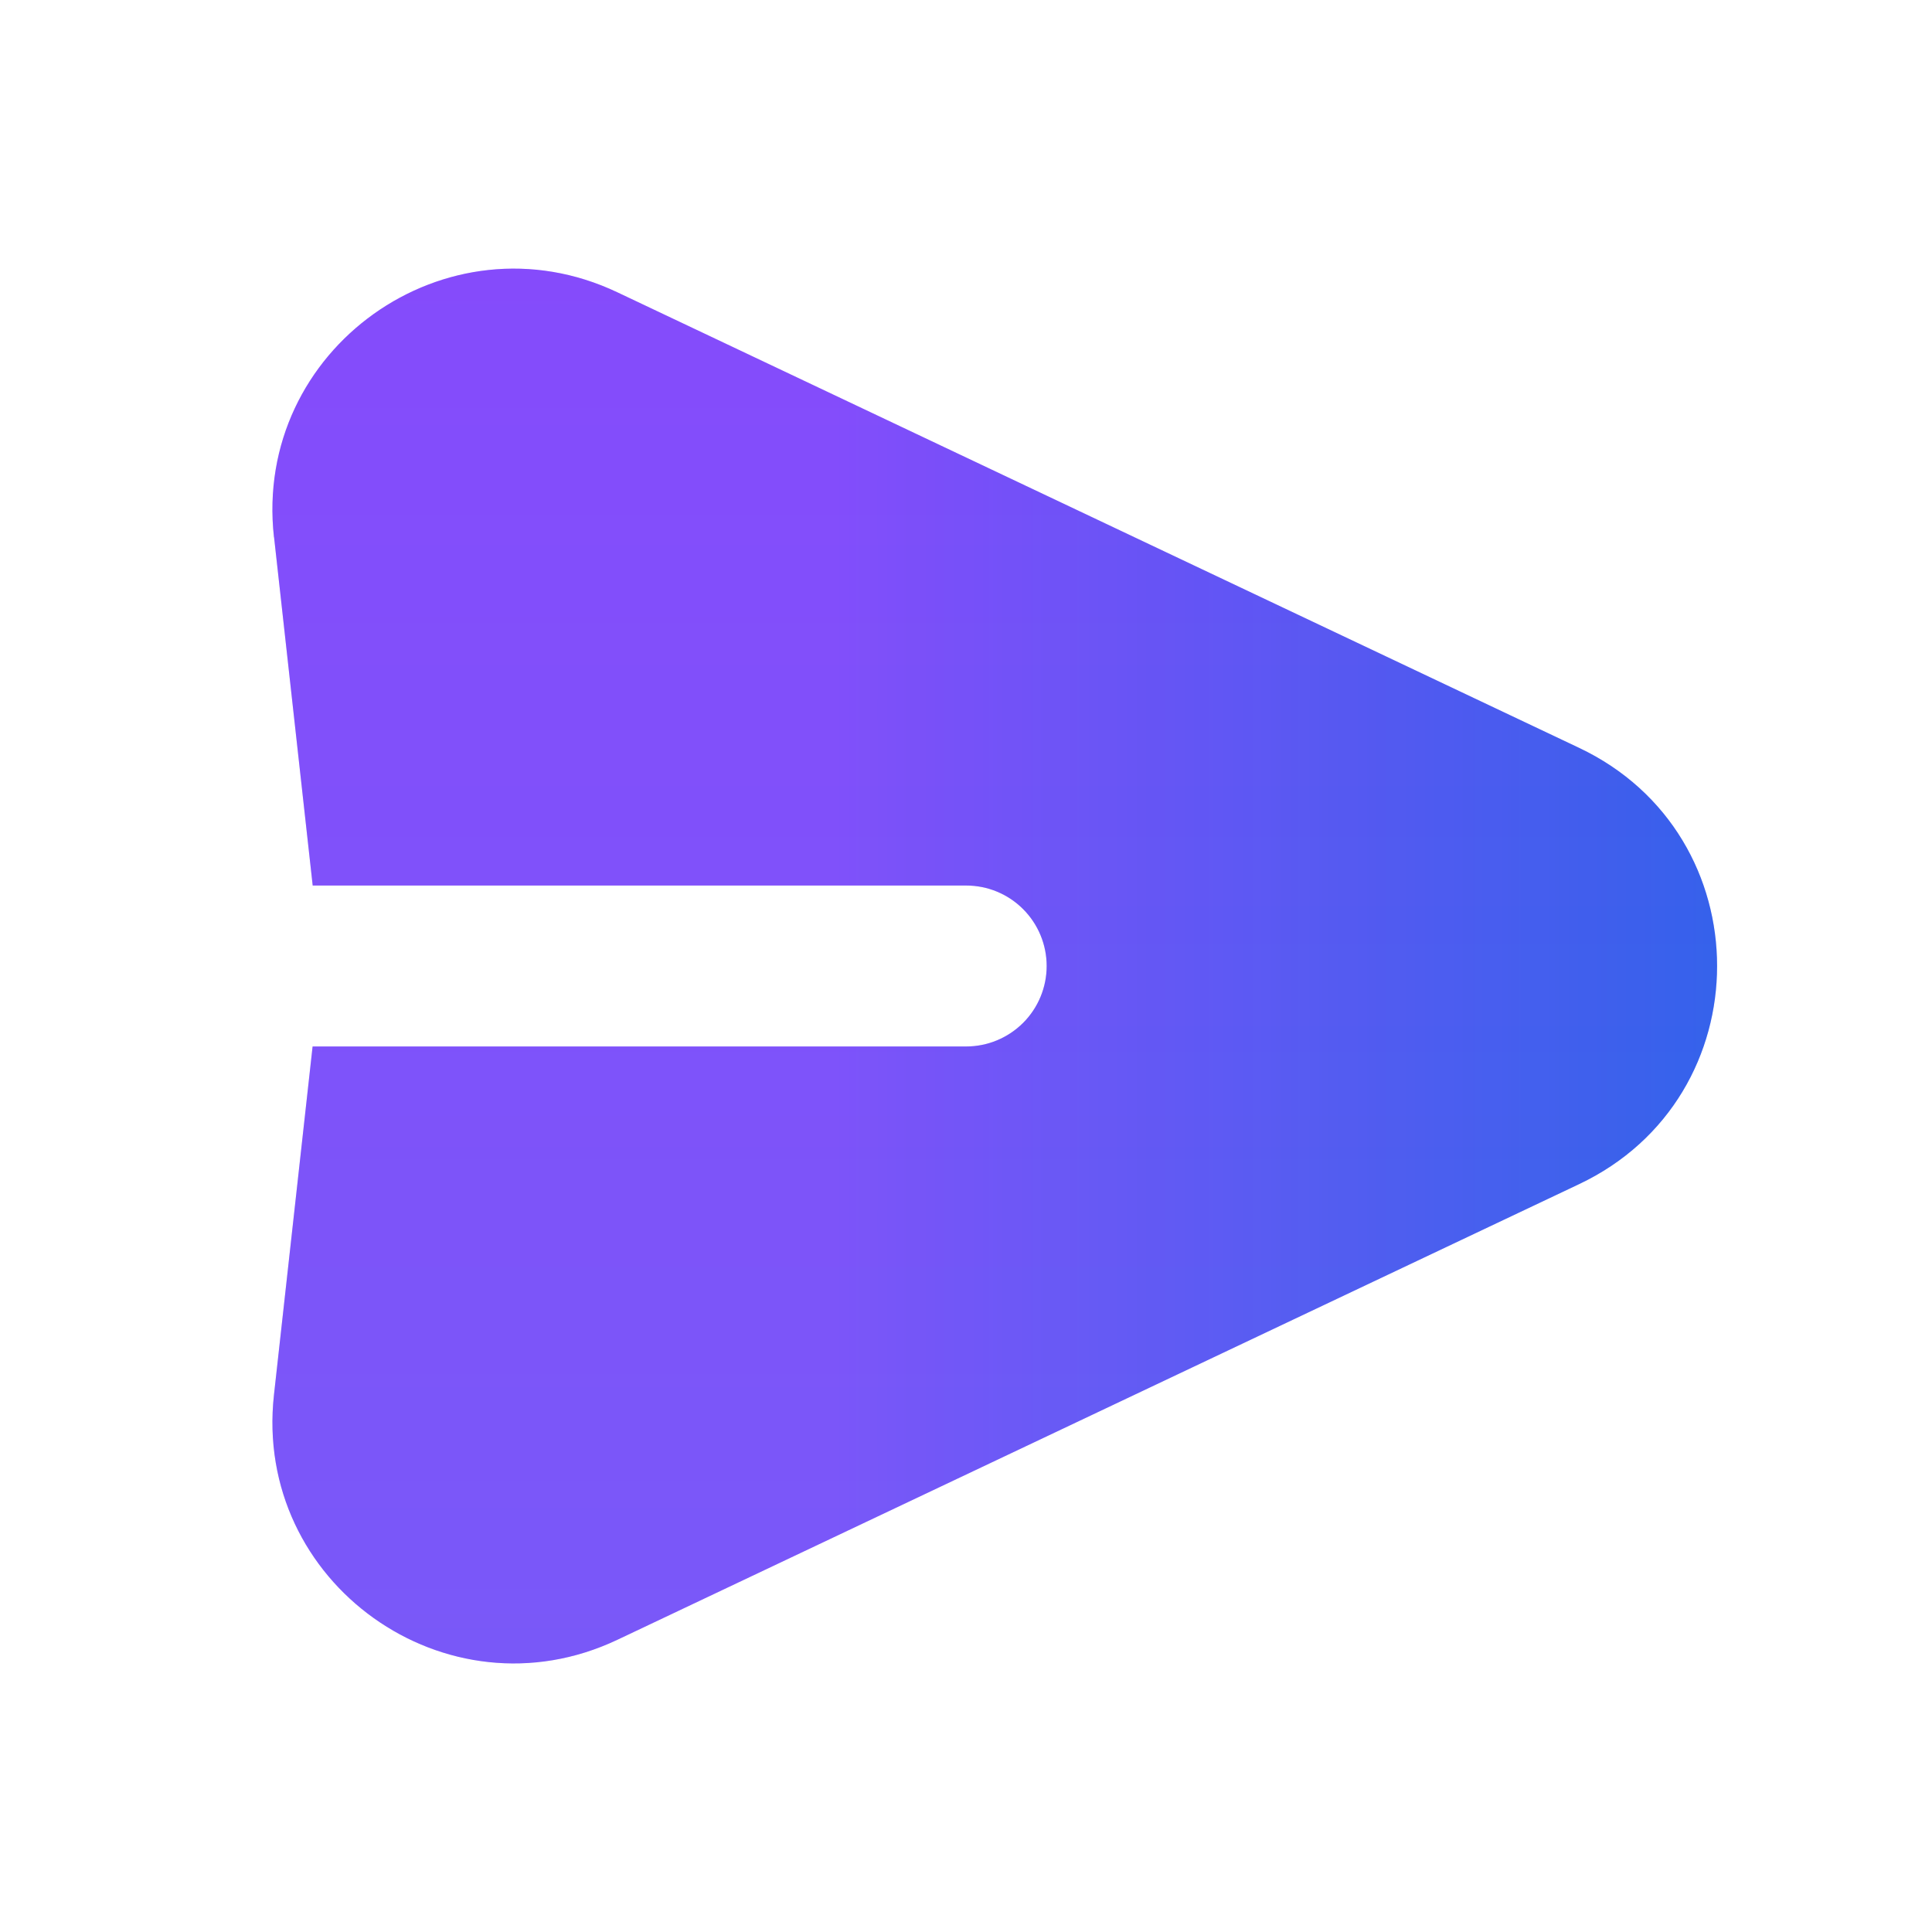 <svg width="20" height="20" viewBox="0 0 20 20" fill="none" xmlns="http://www.w3.org/2000/svg">
<path fill-rule="evenodd" clip-rule="evenodd" d="M2.836 5.561C2.62 3.616 4.622 2.187 6.391 3.026L16.345 7.741C18.252 8.643 18.252 11.357 16.345 12.259L6.391 16.975C4.622 17.813 2.621 16.385 2.836 14.44L3.236 10.833H10.002C10.223 10.833 10.434 10.745 10.591 10.589C10.747 10.433 10.835 10.221 10.835 10C10.835 9.779 10.747 9.567 10.591 9.411C10.434 9.254 10.223 9.167 10.002 9.167H3.237L2.837 5.561H2.836Z" fill="url(#paint0_linear_3088_18130)"/>
<path fill-rule="evenodd" clip-rule="evenodd" d="M2.836 5.561C2.62 3.616 4.622 2.187 6.391 3.026L16.345 7.741C18.252 8.643 18.252 11.357 16.345 12.259L6.391 16.975C4.622 17.813 2.621 16.385 2.836 14.44L3.236 10.833H10.002C10.223 10.833 10.434 10.745 10.591 10.589C10.747 10.433 10.835 10.221 10.835 10C10.835 9.779 10.747 9.567 10.591 9.411C10.434 9.254 10.223 9.167 10.002 9.167H3.237L2.837 5.561H2.836Z" fill="url(#paint1_linear_3088_18130)" fill-opacity="0.2"/>
<defs>
<linearGradient id="paint0_linear_3088_18130" x1="2.82" y1="10.803" x2="17.775" y2="10.803" gradientUnits="userSpaceOnUse">
<stop offset="0.389" stop-color="#9747FF"/>
<stop offset="1" stop-color="#3B5BEC"/>
</linearGradient>
<linearGradient id="paint1_linear_3088_18130" x1="10.298" y1="2.781" x2="10.298" y2="17.22" gradientUnits="userSpaceOnUse">
<stop stop-color="#3B5BEC"/>
<stop offset="1" stop-color="#019CDE"/>
</linearGradient>
</defs>
</svg>

